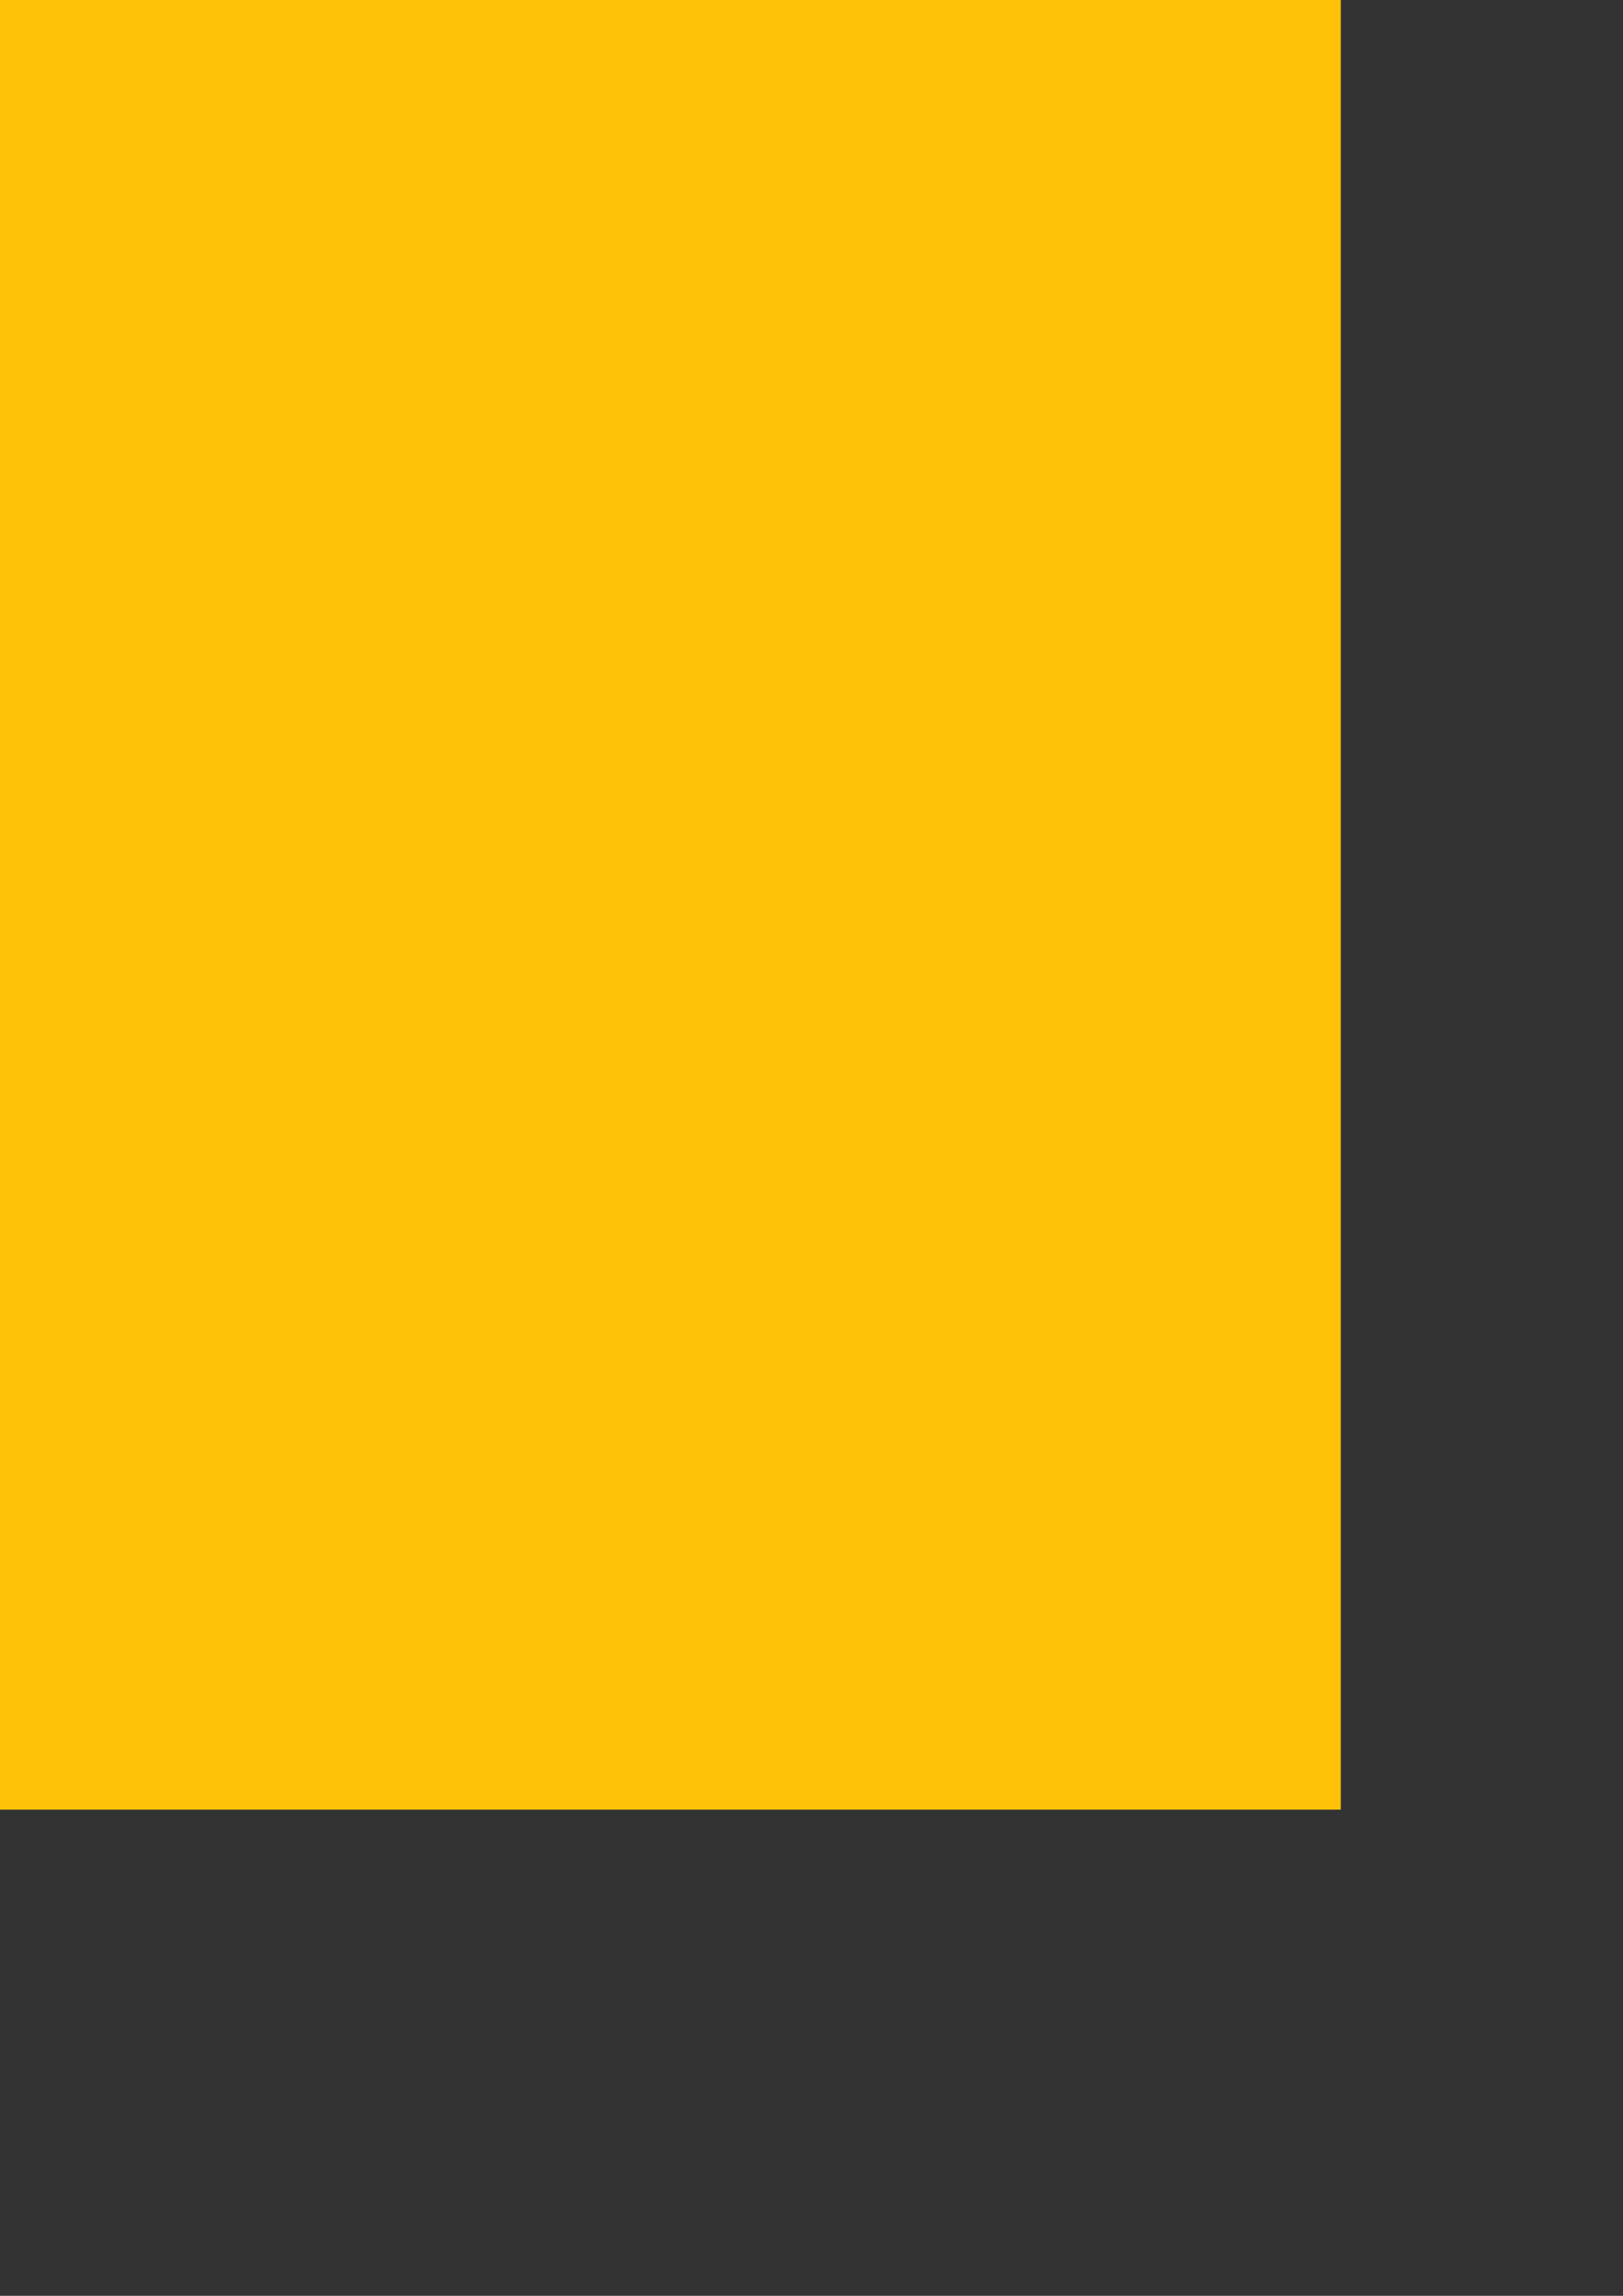<?xml version="1.0" encoding="UTF-8" standalone="no"?>
<!-- Created with Inkscape (http://www.inkscape.org/) -->

<svg
   xmlns:dc="http://purl.org/dc/elements/1.1/"
   xmlns:cc="http://creativecommons.org/ns#"
   xmlns:rdf="http://www.w3.org/1999/02/22-rdf-syntax-ns#"
   xmlns:svg="http://www.w3.org/2000/svg"
   xmlns="http://www.w3.org/2000/svg"
   xmlns:sodipodi="http://sodipodi.sourceforge.net/DTD/sodipodi-0.dtd"
   xmlns:inkscape="http://www.inkscape.org/namespaces/inkscape"
   width="744.094"
   height="1052.362"
   id="svg2"
   version="1.1"
   inkscape:version="0.48.4 r9939"
   sodipodi:docname="icon.svg">
  <rect width="100%" height="100%" fill="#333333" stroke="none"/>
  <defs
     id="defs4">
    <inkscape:path-effect
       effect="spiro"
       id="path-effect3769"
       is_visible="true" />
    <inkscape:path-effect
       effect="spiro"
       id="path-effect3769-7"
       is_visible="true" />
    <inkscape:path-effect
       effect="spiro"
       id="path-effect3769-5"
       is_visible="true" />
    <inkscape:path-effect
       effect="spiro"
       id="path-effect3769-53"
       is_visible="true" />
    <inkscape:path-effect
       effect="spiro"
       id="path-effect3769-2"
       is_visible="true" />
    <inkscape:path-effect
       effect="spiro"
       id="path-effect3769-20"
       is_visible="true" />
    <inkscape:path-effect
       effect="spiro"
       id="path-effect3769-3"
       is_visible="true" />
    <inkscape:path-effect
       effect="spiro"
       id="path-effect3769-7-2"
       is_visible="true" />
    <inkscape:path-effect
       effect="spiro"
       id="path-effect3769-5-1"
       is_visible="true" />
    <inkscape:path-effect
       effect="spiro"
       id="path-effect3769-53-2"
       is_visible="true" />
    <inkscape:path-effect
       effect="spiro"
       id="path-effect3769-2-5"
       is_visible="true" />
    <inkscape:path-effect
       effect="spiro"
       id="path-effect3769-20-5"
       is_visible="true" />
    <inkscape:path-effect
       effect="spiro"
       id="path-effect3769-3-8"
       is_visible="true" />
    <inkscape:path-effect
       effect="spiro"
       id="path-effect3769-7-2-5"
       is_visible="true" />
    <inkscape:path-effect
       effect="spiro"
       id="path-effect3769-5-1-8"
       is_visible="true" />
    <inkscape:path-effect
       effect="spiro"
       id="path-effect3769-53-2-1"
       is_visible="true" />
    <inkscape:path-effect
       effect="spiro"
       id="path-effect3769-2-5-9"
       is_visible="true" />
    <inkscape:path-effect
       effect="spiro"
       id="path-effect3769-20-5-3"
       is_visible="true" />
    <inkscape:path-effect
       effect="spiro"
       id="path-effect3769-3-8-5"
       is_visible="true" />
    <inkscape:path-effect
       effect="spiro"
       id="path-effect3769-7-2-5-9"
       is_visible="true" />
    <inkscape:path-effect
       effect="spiro"
       id="path-effect3769-5-1-8-6"
       is_visible="true" />
    <inkscape:path-effect
       effect="spiro"
       id="path-effect3769-53-2-1-6"
       is_visible="true" />
    <inkscape:path-effect
       effect="spiro"
       id="path-effect3769-2-5-9-6"
       is_visible="true" />
    <inkscape:path-effect
       effect="spiro"
       id="path-effect3769-20-5-3-4"
       is_visible="true" />
  </defs>
  <sodipodi:namedview
     id="base"
     pagecolor="#ffffff"
     bordercolor="#666666"
     borderopacity="1.0"
     inkscape:pageopacity="0.0"
     inkscape:pageshadow="2"
     inkscape:zoom="0.0875"
     inkscape:cx="-2797.4025"
     inkscape:cy="3742.5203"
     inkscape:document-units="px"
     inkscape:current-layer="layer1"
     showgrid="false"
     inkscape:window-width="1366"
     inkscape:window-height="744"
     inkscape:window-x="0"
     inkscape:window-y="24"
     inkscape:window-maximized="1" />
  <g
     inkscape:label="Layer 1"
     inkscape:groupmode="layer"
     id="layer1">
    <rect
       style="fill:#ffc107;fill-opacity:1;stroke:none"
       id="rect2985-1-6-6"
       width="512"
       height="512"
       x="-480.246"
       y="-2424.406"
       inkscape:export-filename="/home/vonlenska/develop/cordova/MyApp/icon.png"
       inkscape:export-xdpi="90"
       inkscape:export-ydpi="90" />
    <g
       id="g4106"
       transform="matrix(0.356,0,0,0.356,-1156.946,-2416.409)"
       inkscape:export-filename="/home/vonlenska/develop/cordova/MyApp/icon.png"
       inkscape:export-xdpi="90"
       inkscape:export-ydpi="90">
      <g
         transform="translate(-5.3710937e-6,2.006)"
         id="g4098">
        <path
           style="fill:none;stroke:#ffffff;stroke-width:34.914;stroke-linecap:round;stroke-linejoin:miter;stroke-miterlimit:4;stroke-opacity:1;stroke-dasharray:none"
           d="m 2429.022,481.798 377.733,0"
           id="path3767-92-8"
           inkscape:path-effect="#path-effect3769-3-8"
           inkscape:original-d="m 2429.0217,481.79757 c 377.7331,0 377.7331,0 377.7331,0"
           inkscape:connector-curvature="0" />
        <path
           style="fill:none;stroke:#ffffff;stroke-width:34.914;stroke-linecap:round;stroke-linejoin:miter;stroke-miterlimit:4;stroke-opacity:1;stroke-dasharray:none"
           d="m 2429.022,566.712 377.733,0"
           id="path3767-0-8-5"
           inkscape:path-effect="#path-effect3769-7-2-5"
           inkscape:original-d="m 2429.0217,566.7118 c 377.7331,0 377.7331,0 377.7331,0"
           inkscape:connector-curvature="0" />
        <path
           style="fill:none;stroke:#ffffff;stroke-width:34.914;stroke-linecap:round;stroke-linejoin:miter;stroke-miterlimit:4;stroke-opacity:1;stroke-dasharray:none"
           d="m 2429.022,651.626 377.733,0"
           id="path3767-09-8-8"
           inkscape:path-effect="#path-effect3769-5-1-8"
           inkscape:original-d="m 2429.0217,651.62604 c 377.7331,0 377.7331,0 377.7331,0"
           inkscape:connector-curvature="0" />
        <path
           style="fill:none;stroke:#ffffff;stroke-width:34.914;stroke-linecap:round;stroke-linejoin:miter;stroke-miterlimit:4;stroke-opacity:1;stroke-dasharray:none"
           d="m 2429.022,736.54 377.733,0"
           id="path3767-5-9-8"
           inkscape:path-effect="#path-effect3769-53-2-1"
           inkscape:original-d="m 2429.0217,736.54027 c 377.7331,0 377.7331,0 377.7331,0"
           inkscape:connector-curvature="0" />
        <path
           style="fill:none;stroke:#ffffff;stroke-width:34.914;stroke-linecap:round;stroke-linejoin:miter;stroke-miterlimit:4;stroke-opacity:1;stroke-dasharray:none"
           d="m 2429.022,821.455 377.733,0"
           id="path3767-9-8-4"
           inkscape:path-effect="#path-effect3769-2-5-9"
           inkscape:original-d="m 2429.0217,821.45451 c 377.7331,0 377.7331,0 377.7331,0"
           inkscape:connector-curvature="0" />
        <path
           style="fill:none;stroke:#ffffff;stroke-width:34.914;stroke-linecap:round;stroke-linejoin:miter;stroke-miterlimit:4;stroke-opacity:1;stroke-dasharray:none"
           d="m 2429.022,906.369 377.733,0"
           id="path3767-7-5-6"
           inkscape:path-effect="#path-effect3769-20-5-3"
           inkscape:original-d="m 2429.0217,906.36874 c 377.7331,0 377.7331,0 377.7331,0"
           inkscape:connector-curvature="0" />
      </g>
      <rect
         ry="39.219"
         rx="44.02"
         y="292.78"
         x="2338.117"
         height="806.618"
         width="559.543"
         id="rect3763-8-4"
         style="fill:none;stroke:#ffffff;stroke-width:35.418;stroke-linejoin:round;stroke-miterlimit:4;stroke-opacity:1;stroke-dasharray:none" />
    </g>
    <rect
       style="fill:#ffc107;fill-opacity:1;stroke:none"
       id="rect2985-1-6-6-3"
       width="2208"
       height="2208"
       x="-1593.293"
       y="-1378.477"
       inkscape:export-filename="/home/vonlenska/develop/cordova/MyApp/splash.png"
       inkscape:export-xdpi="90"
       inkscape:export-ydpi="90" />
    <g
       id="g4106-4"
       transform="matrix(0.95,0,0,0.95,-2976.492,-935.816)"
       inkscape:export-filename="/home/vonlenska/develop/cordova/MyApp/splash.png"
       inkscape:export-xdpi="90"
       inkscape:export-ydpi="90">
      <g
         transform="translate(-5.3710937e-6,2.006)"
         id="g4098-5">
        <path
           style="fill:none;stroke:#ffffff;stroke-width:34.914;stroke-linecap:round;stroke-linejoin:miter;stroke-miterlimit:4;stroke-opacity:1;stroke-dasharray:none"
           d="m 2429.022,481.798 377.733,0"
           id="path3767-92-8-3"
           inkscape:path-effect="#path-effect3769-3-8-5"
           inkscape:original-d="m 2429.0217,481.79757 c 377.7331,0 377.7331,0 377.7331,0"
           inkscape:connector-curvature="0" />
        <path
           style="fill:none;stroke:#ffffff;stroke-width:34.914;stroke-linecap:round;stroke-linejoin:miter;stroke-miterlimit:4;stroke-opacity:1;stroke-dasharray:none"
           d="m 2429.022,566.712 377.733,0"
           id="path3767-0-8-5-8"
           inkscape:path-effect="#path-effect3769-7-2-5-9"
           inkscape:original-d="m 2429.0217,566.7118 c 377.7331,0 377.7331,0 377.7331,0"
           inkscape:connector-curvature="0" />
        <path
           style="fill:none;stroke:#ffffff;stroke-width:34.914;stroke-linecap:round;stroke-linejoin:miter;stroke-miterlimit:4;stroke-opacity:1;stroke-dasharray:none"
           d="m 2429.022,651.626 377.733,0"
           id="path3767-09-8-8-3"
           inkscape:path-effect="#path-effect3769-5-1-8-6"
           inkscape:original-d="m 2429.0217,651.62604 c 377.7331,0 377.7331,0 377.7331,0"
           inkscape:connector-curvature="0" />
        <path
           style="fill:none;stroke:#ffffff;stroke-width:34.914;stroke-linecap:round;stroke-linejoin:miter;stroke-miterlimit:4;stroke-opacity:1;stroke-dasharray:none"
           d="m 2429.022,736.54 377.733,0"
           id="path3767-5-9-8-6"
           inkscape:path-effect="#path-effect3769-53-2-1-6"
           inkscape:original-d="m 2429.0217,736.54027 c 377.7331,0 377.7331,0 377.7331,0"
           inkscape:connector-curvature="0" />
        <path
           style="fill:none;stroke:#ffffff;stroke-width:34.914;stroke-linecap:round;stroke-linejoin:miter;stroke-miterlimit:4;stroke-opacity:1;stroke-dasharray:none"
           d="m 2429.022,821.455 377.733,0"
           id="path3767-9-8-4-3"
           inkscape:path-effect="#path-effect3769-2-5-9-6"
           inkscape:original-d="m 2429.0217,821.45451 c 377.7331,0 377.7331,0 377.7331,0"
           inkscape:connector-curvature="0" />
        <path
           style="fill:none;stroke:#ffffff;stroke-width:34.914;stroke-linecap:round;stroke-linejoin:miter;stroke-miterlimit:4;stroke-opacity:1;stroke-dasharray:none"
           d="m 2429.022,906.369 377.733,0"
           id="path3767-7-5-6-8"
           inkscape:path-effect="#path-effect3769-20-5-3-4"
           inkscape:original-d="m 2429.0217,906.36874 c 377.7331,0 377.7331,0 377.7331,0"
           inkscape:connector-curvature="0" />
      </g>
      <rect
         ry="39.219"
         rx="44.02"
         y="292.78"
         x="2338.117"
         height="806.618"
         width="559.543"
         id="rect3763-8-4-3"
         style="fill:none;stroke:#ffffff;stroke-width:35.418;stroke-linejoin:round;stroke-miterlimit:4;stroke-opacity:1;stroke-dasharray:none" />
    </g>
  </g>
</svg>
